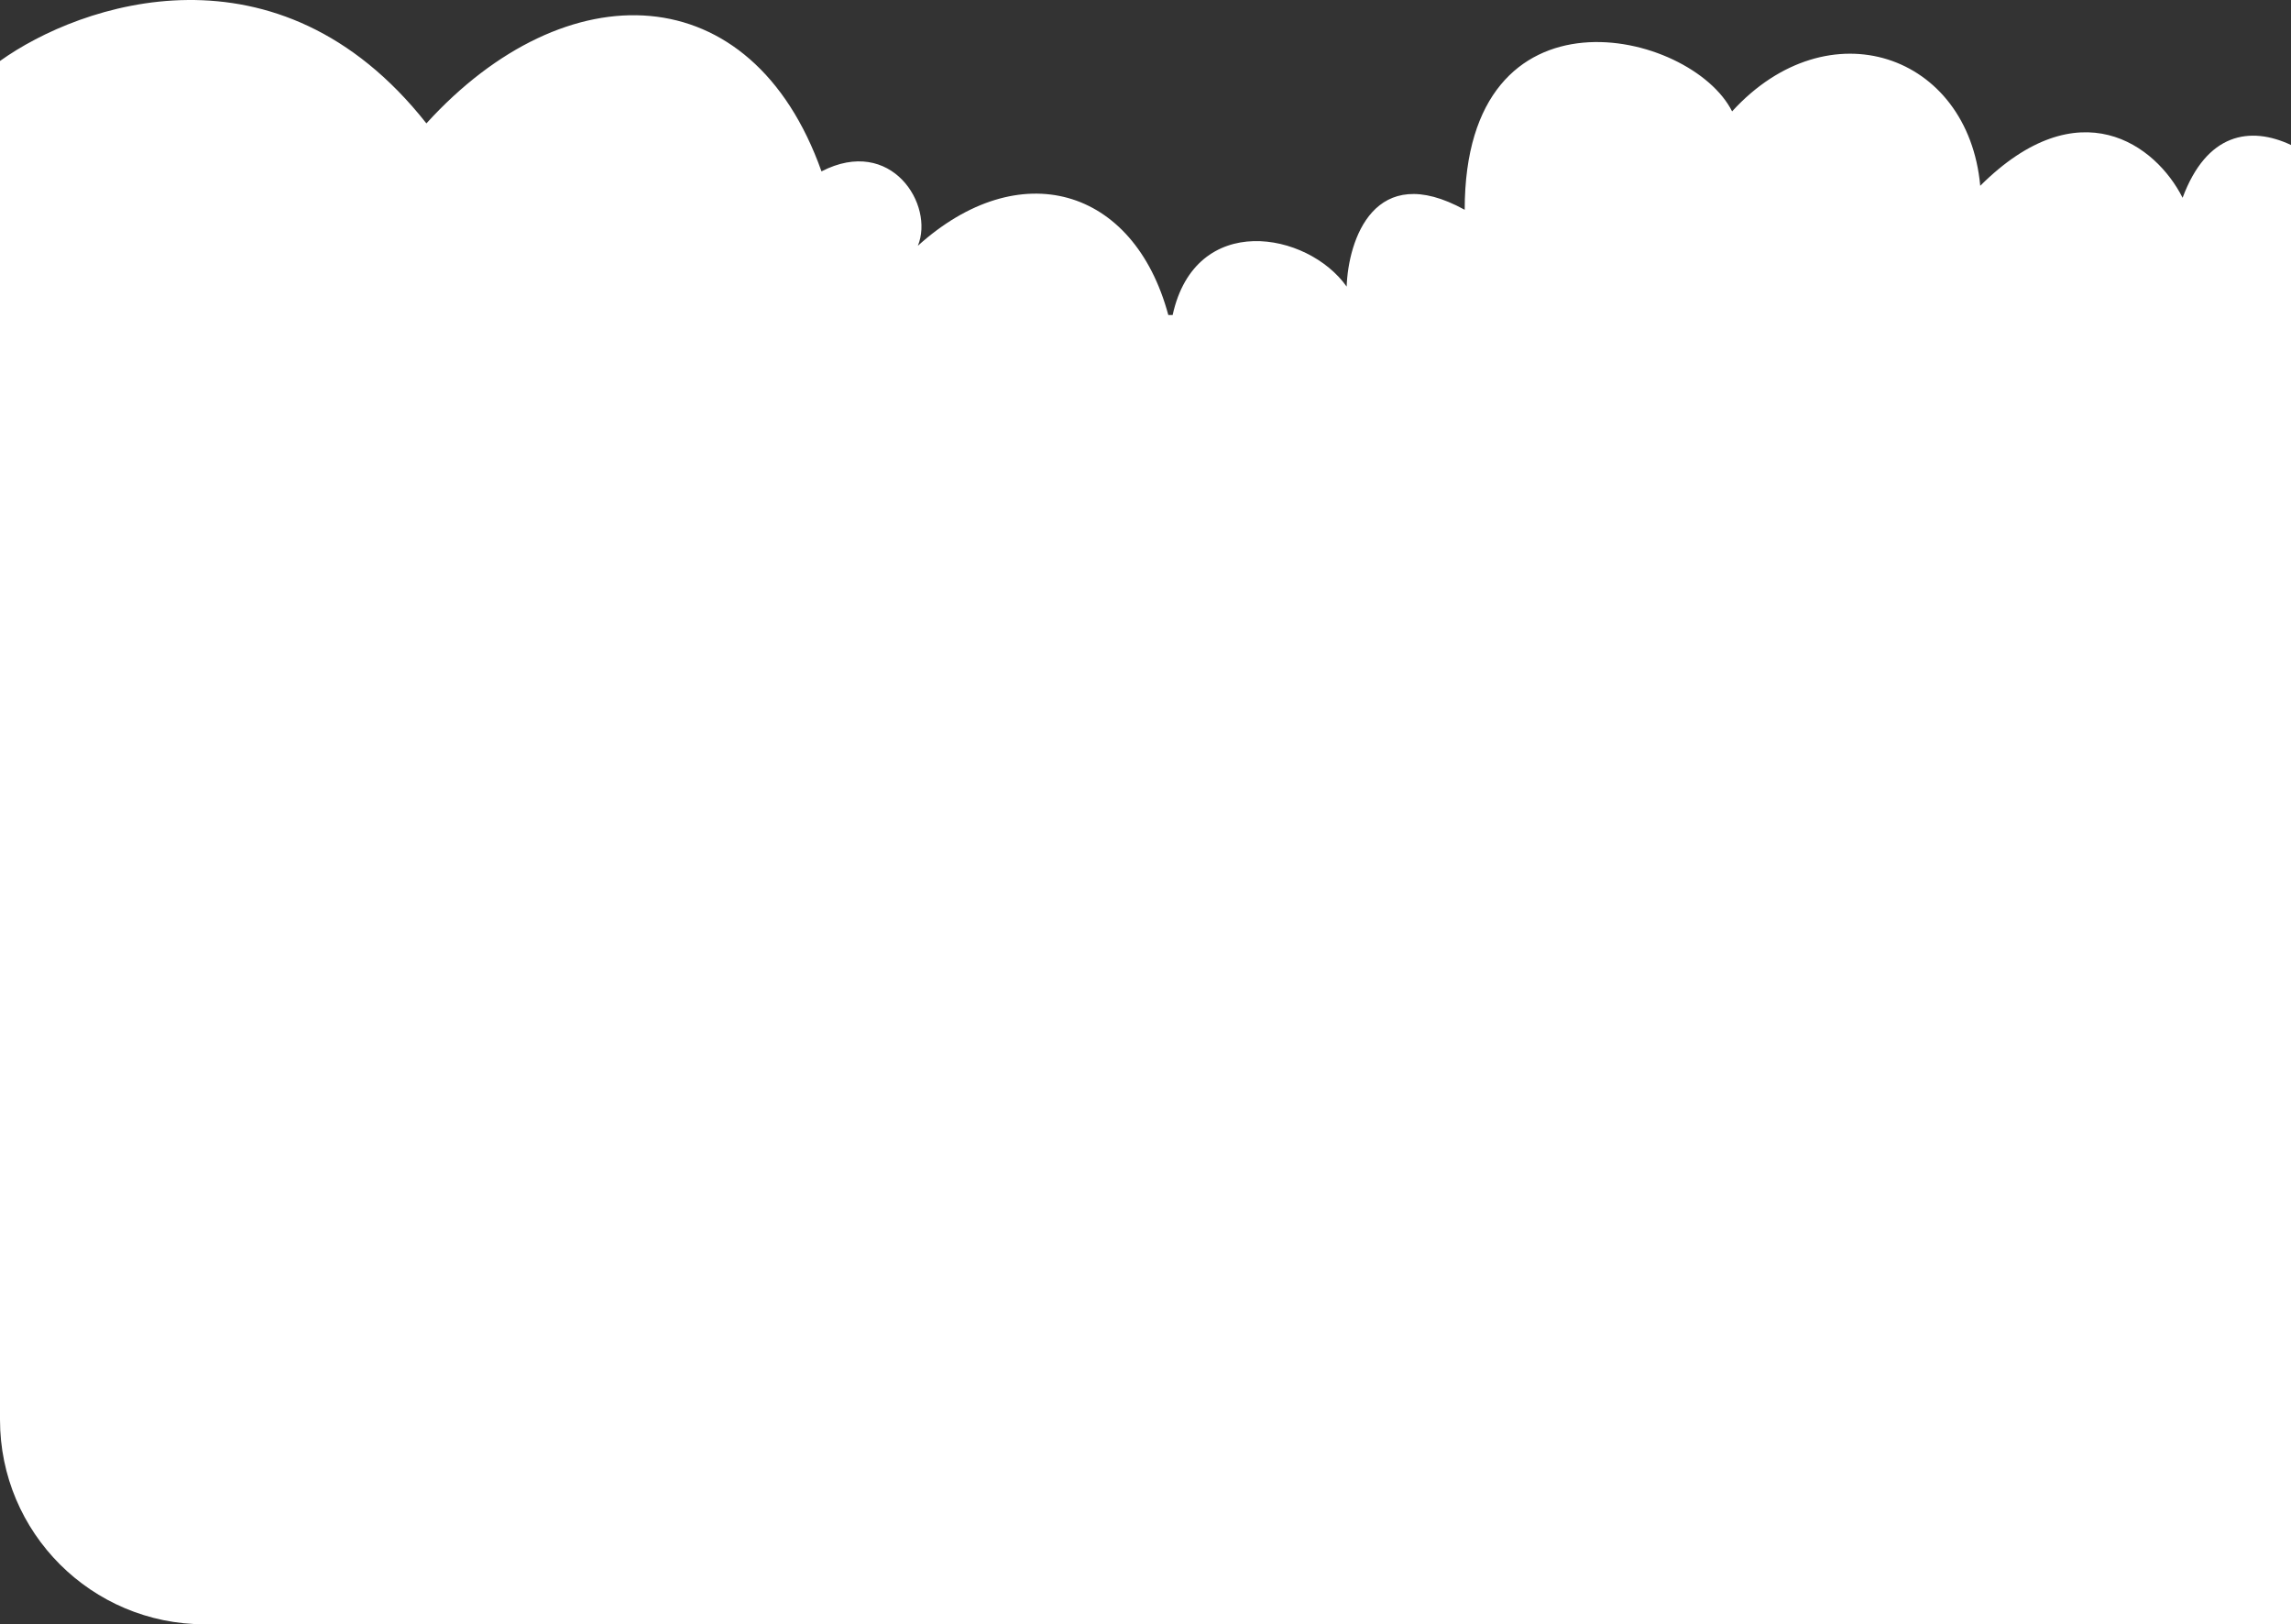 <svg width="560" height="397" viewBox="0 0 560 397" fill="none" xmlns="http://www.w3.org/2000/svg">
<rect x="0" y="0" width="560" height="397" fill="#333333" stroke="none"/>
<path fill-rule="evenodd" clip-rule="evenodd" d="M0 14.904C19.628 0.824 67.954 -15.836 104.227 30.156C138.381 -7.388 183.722 -6.215 200.799 41.889C217.876 33.089 228.475 50.102 224.353 60.074C249.048 37.761 277.104 45.58 285.577 77H286.634C292.205 51.575 319.648 56.578 329.169 70.047C329.562 58.706 335.882 39.073 358.023 51.275C358.023 -5.629 413.375 7.277 423.386 27.223C446.94 1.411 481.094 13.144 484.038 45.408C508.181 21.357 527.024 35.436 533.502 48.342C539.39 32.503 549.99 30.743 560 35.436V77V195V397H50C22.386 397 0 374.614 0 347V195V77V14.904Z" fill="white"/>
</svg>
